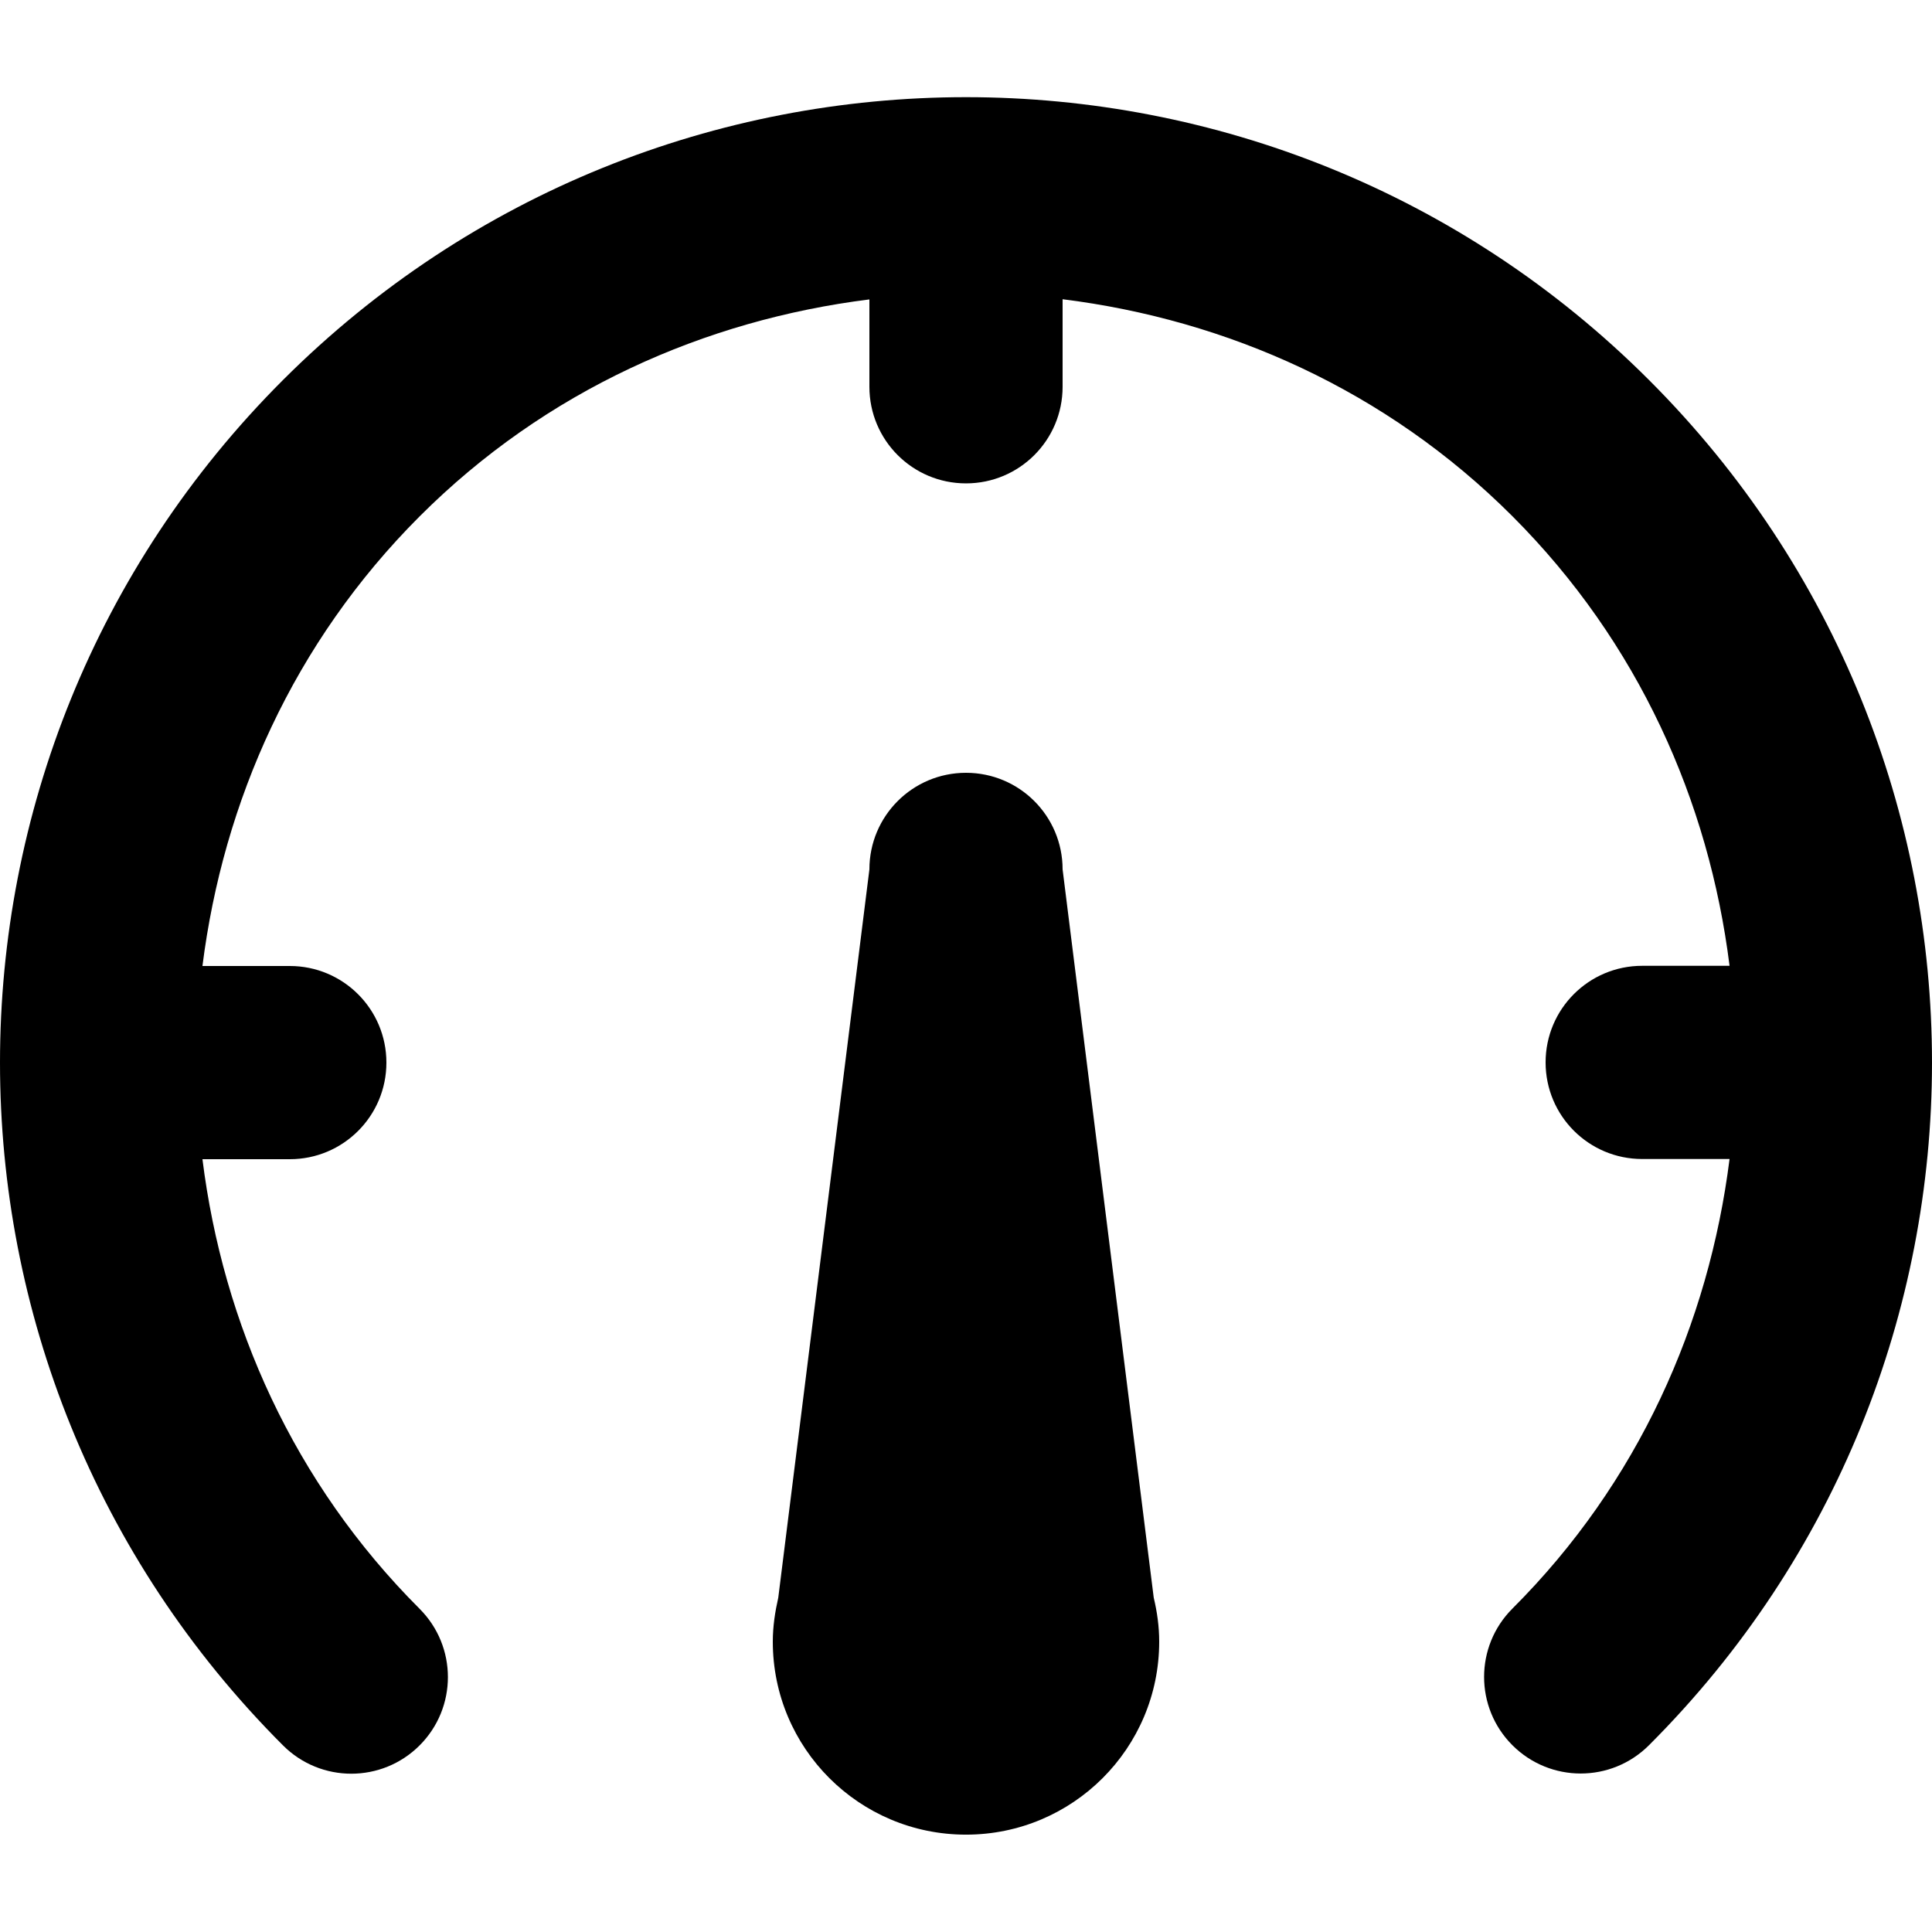 <?xml version="1.0" standalone="no"?><!DOCTYPE svg PUBLIC "-//W3C//DTD SVG 1.1//EN" "http://www.w3.org/Graphics/SVG/1.1/DTD/svg11.dtd"><svg class="icon" width="200px" height="200.00px" viewBox="0 0 1024 1024" version="1.1" xmlns="http://www.w3.org/2000/svg"><path d="M1024 563.2c0 130.9-50 261.9-150 361.8-20 20-52.4 20-72.4 0-20-20-20-52.4 0-72.4 66.9-66.8 104.1-151.2 115.1-238.3h-46.3c-28.3 0-51.2-22.9-51.2-51.2s22.9-51.2 51.2-51.2h46.3c-10.9-87.1-48.2-171.4-115.1-238.3-66.9-66.9-151.3-104.1-238.4-115V205c0 28.3-22.9 51.2-51.2 51.2-28.3 0-51.2-22.9-51.2-51.2v-46.3c-87.1 10.9-171.5 48.1-238.4 115S118.3 424.9 107.3 512h46.3c28.3 0 51.2 22.9 51.2 51.2s-22.9 51.2-51.2 51.2h-46.3c10.9 87.1 48.2 171.4 115.1 238.3 20 20 20 52.4 0 72.4-20 20-52.4 20-72.4 0C50 825.1 0 694.1 0 563.2c0-130.9 50-261.9 150-361.8C250 101.5 381 51.5 512 51.5s262.1 50 362 149.9c100 99.9 150 230.8 150 361.8zM460.8 460.8c0-28.3 22.9-51.2 51.2-51.2 28.3 0 51.2 22.9 51.2 51.2l48.3 386c1.8 7.5 2.9 15.3 2.9 23.3 0 56.5-45.8 102.3-102.4 102.3-56.6 0-102.4-45.8-102.4-102.3 0-8.1 1.2-15.8 2.9-23.3l48.3-386z" /></svg>